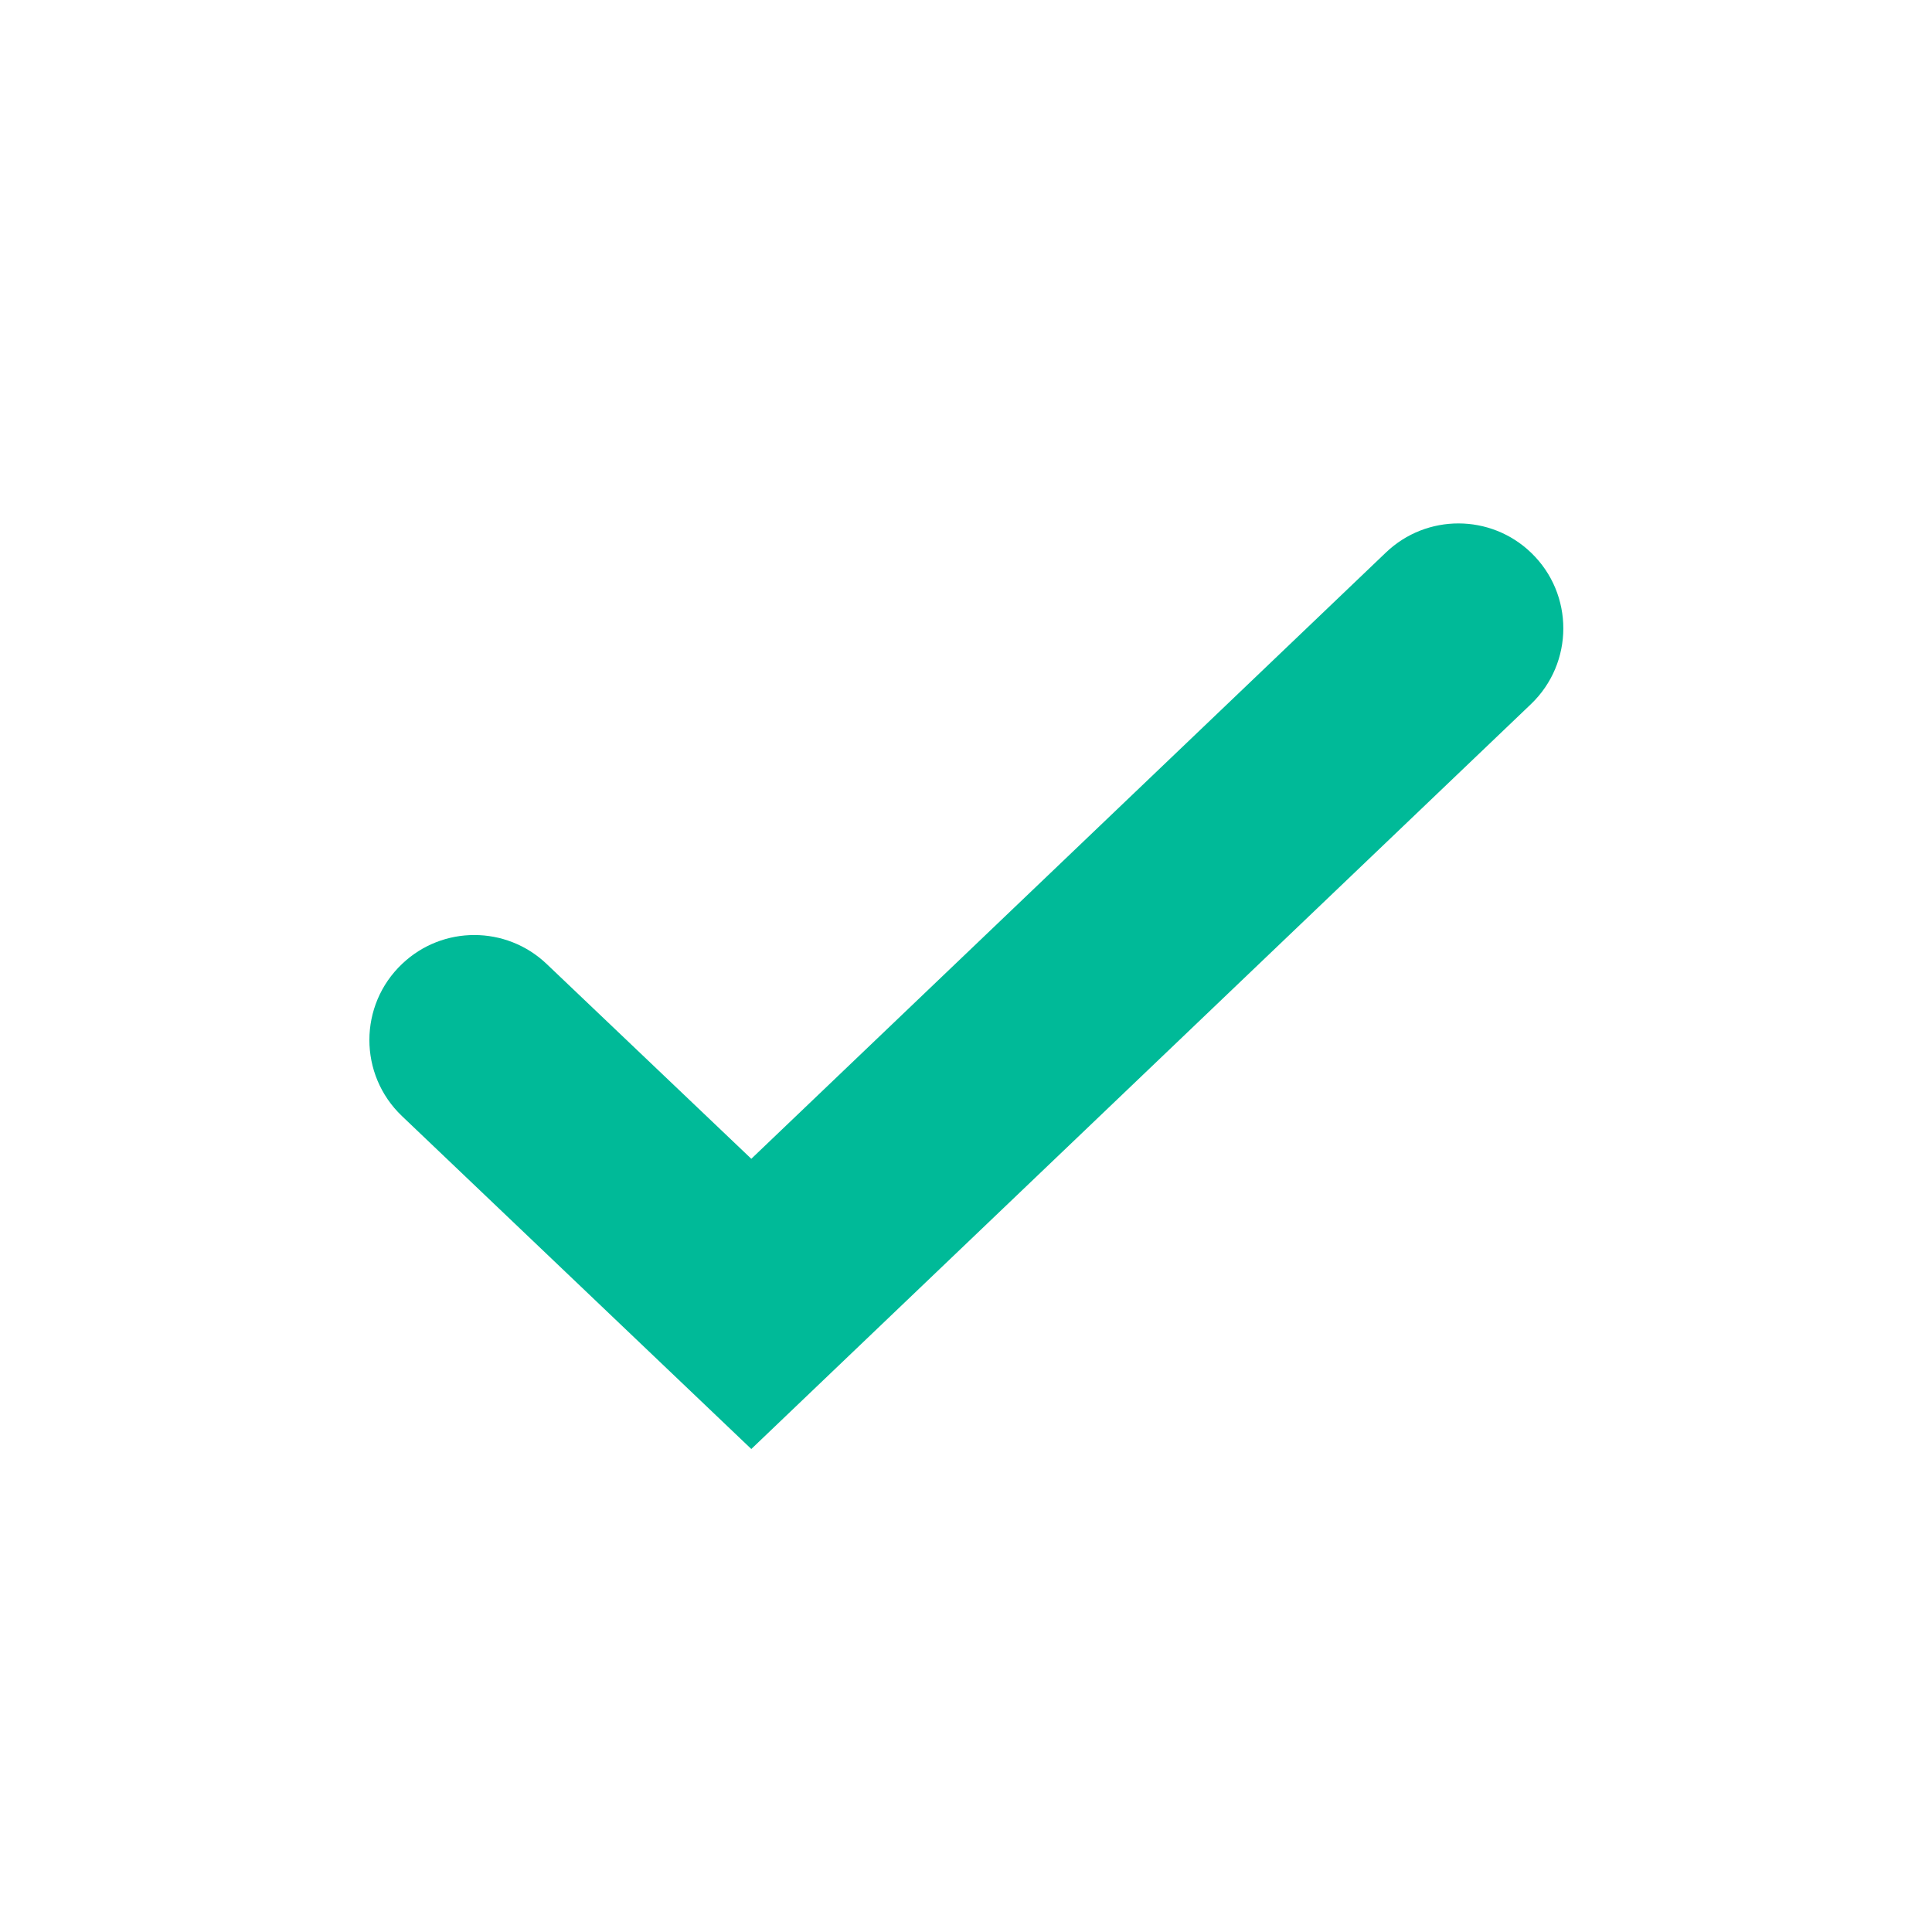 <svg xmlns="http://www.w3.org/2000/svg" width="24" height="24" fill="none" viewBox="0 0 24 24">
    <path fill="#00BA98" d="M19.017 8.748c.536-.512.538-1.368.003-1.882-.503-.484-1.299-.485-1.803-.003l-7.884 7.532-2.542-2.42c-.503-.479-1.293-.48-1.796-.001-.541.513-.542 1.375-.002 1.89L9.333 18l9.684-9.252z"/>
</svg>
